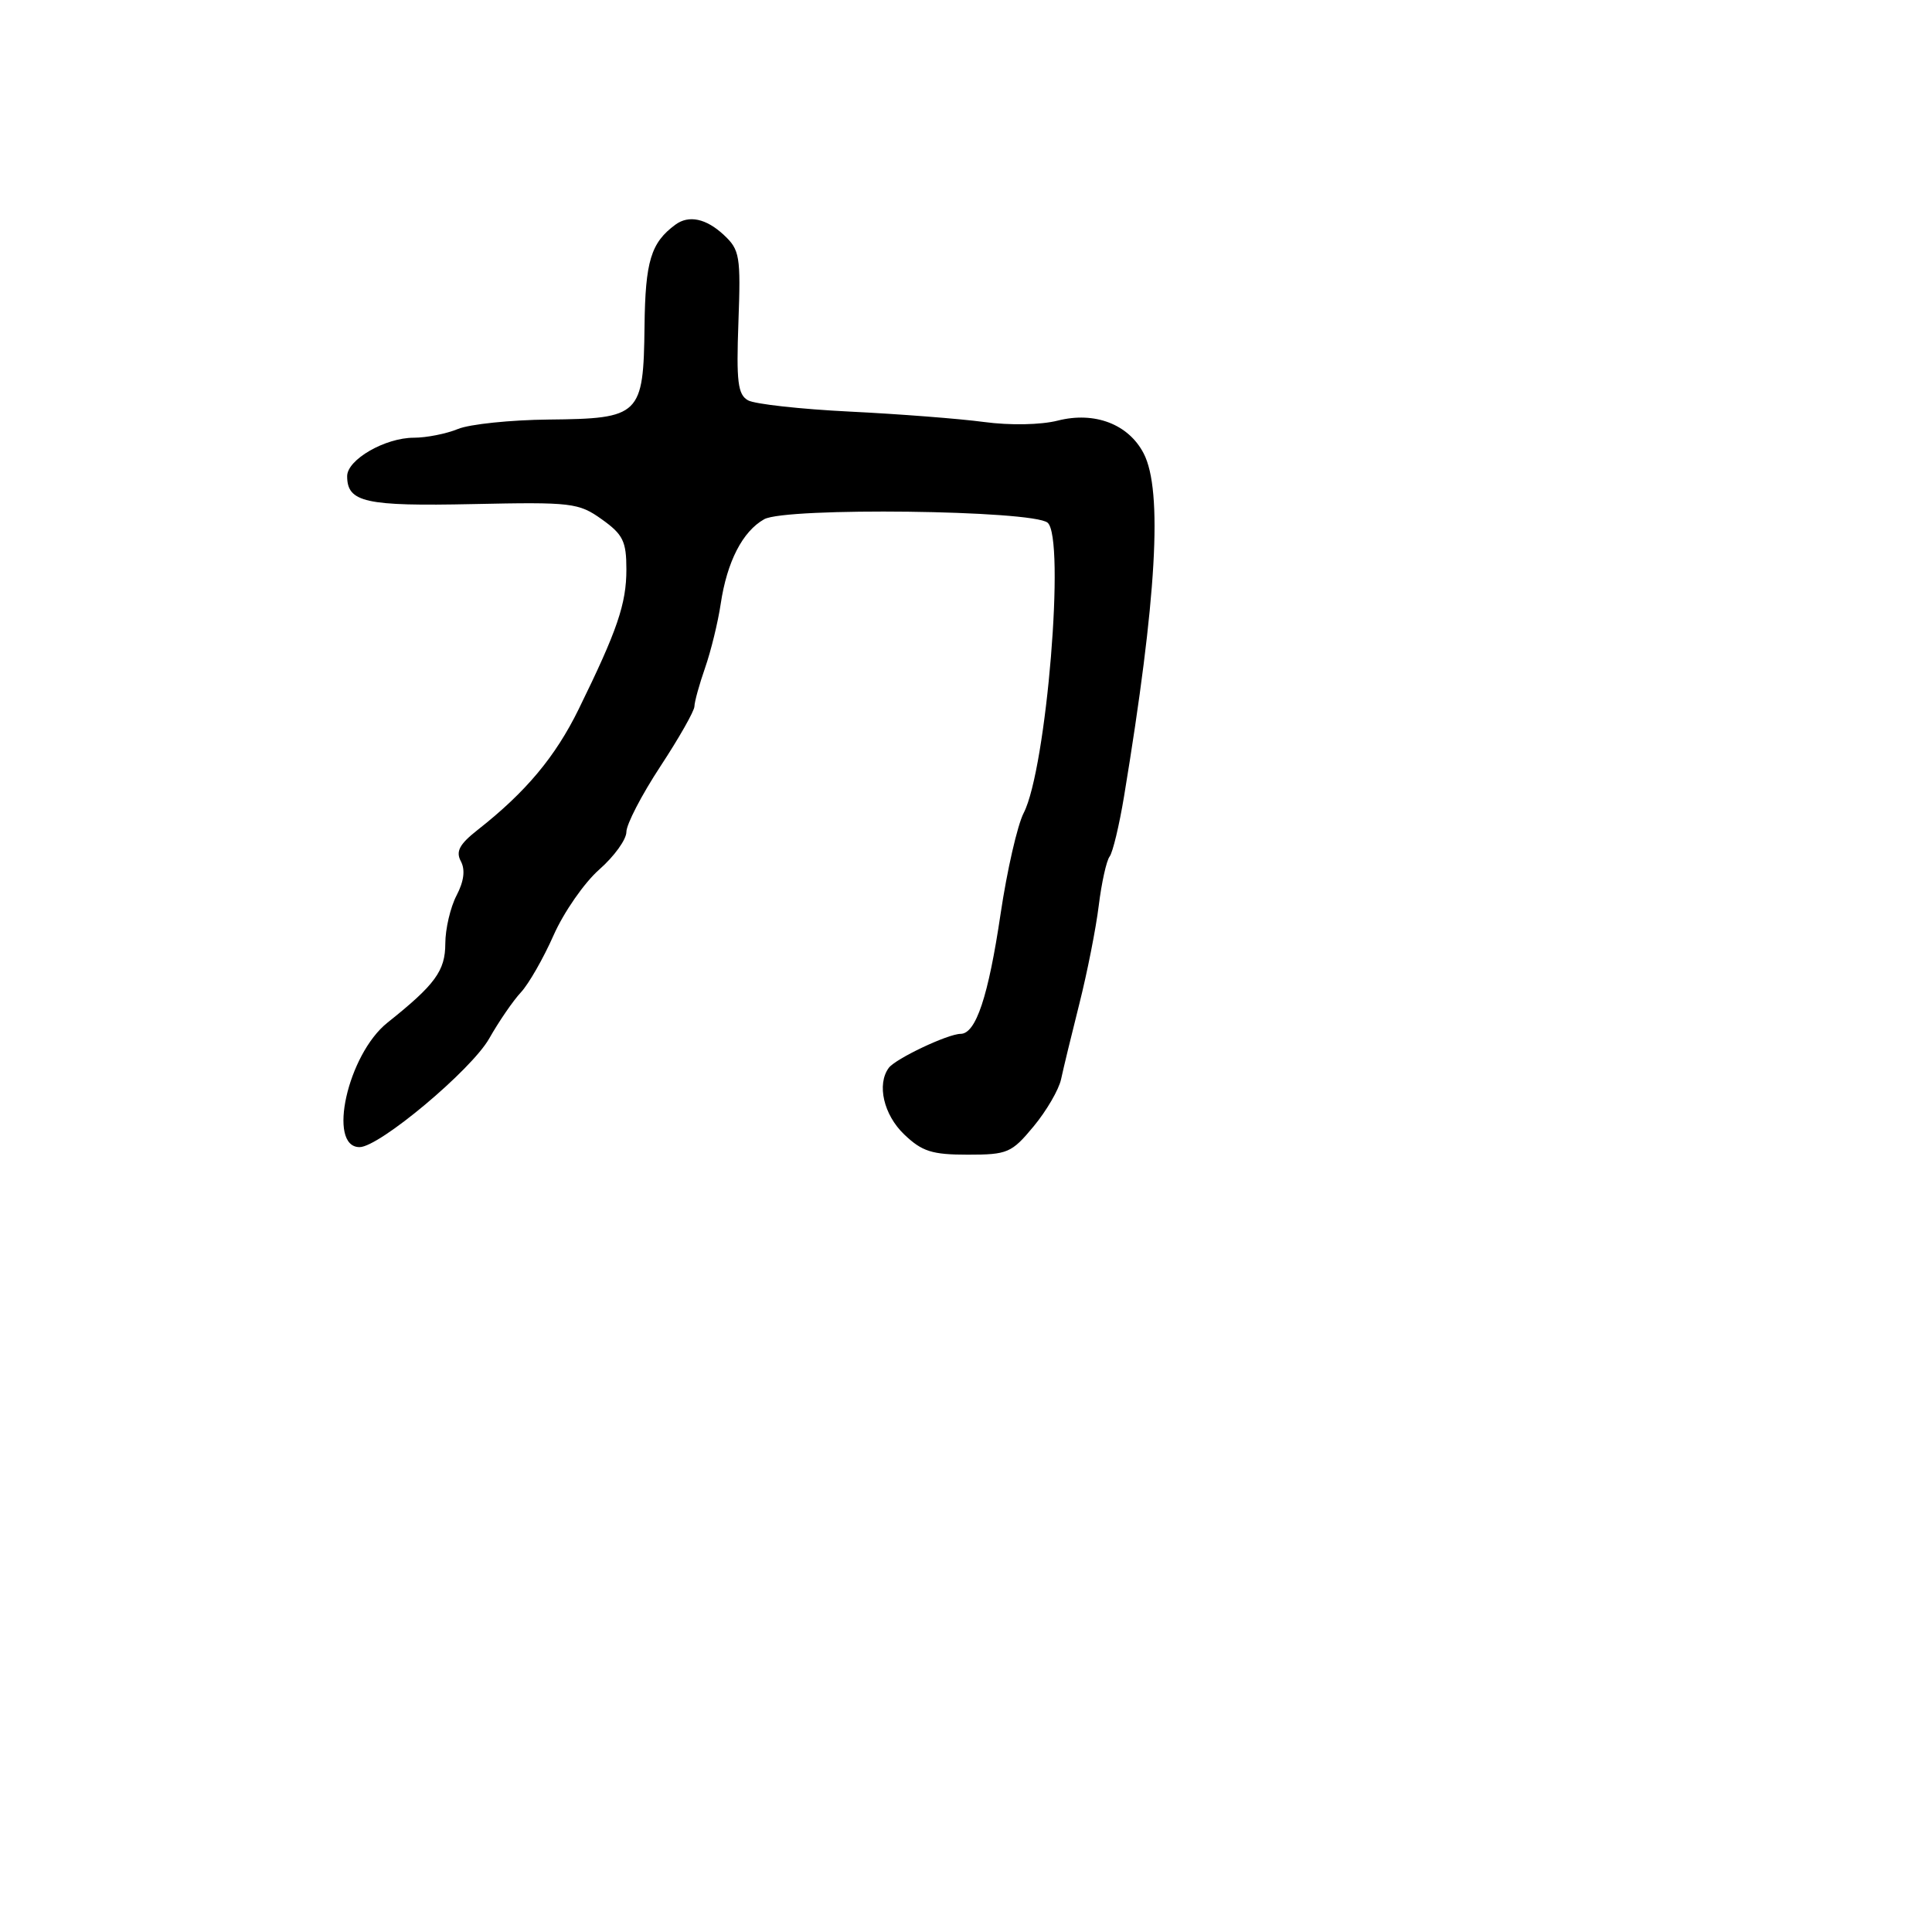 <svg xmlns="http://www.w3.org/2000/svg" width="256" height="256" viewBox="0 0 256 256" version="1.1">
	<path d="M 89.500 29.765 C 86.251 32.152, 85.504 34.605, 85.403 43.214 C 85.265 55.050, 84.834 55.471, 72.714 55.592 C 67.646 55.643, 62.233 56.205, 60.685 56.842 C 59.137 57.479, 56.506 58, 54.839 58 C 51.031 58, 46 60.899, 46 63.093 C 46 66.563, 48.403 67.097, 62.656 66.794 C 75.776 66.515, 76.670 66.621, 79.750 68.818 C 82.555 70.819, 83 71.726, 83 75.446 C 83 80.010, 81.804 83.515, 76.675 93.974 C 73.580 100.285, 69.667 104.961, 63.295 109.963 C 60.879 111.860, 60.367 112.816, 61.066 114.123 C 61.670 115.251, 61.478 116.773, 60.493 118.660 C 59.679 120.222, 59.010 123.084, 59.006 125.021 C 59 128.644, 57.672 130.459, 51.339 135.508 C 46.072 139.707, 43.318 152, 47.645 152 C 50.260 152, 62.464 141.775, 64.824 137.606 C 66.103 135.348, 67.992 132.595, 69.023 131.490 C 70.054 130.384, 72.003 126.981, 73.353 123.927 C 74.704 120.874, 77.427 116.954, 79.404 115.218 C 81.382 113.482, 83 111.239, 83 110.234 C 83 109.229, 85.025 105.323, 87.500 101.555 C 89.975 97.787, 92.007 94.208, 92.015 93.602 C 92.023 92.996, 92.661 90.687, 93.433 88.472 C 94.205 86.257, 95.134 82.454, 95.497 80.021 C 96.331 74.425, 98.393 70.412, 101.260 68.801 C 104.114 67.198, 136.807 67.595, 138.809 69.257 C 141.189 71.232, 138.669 101.872, 135.646 107.718 C 134.815 109.324, 133.438 115.339, 132.585 121.084 C 130.956 132.054, 129.315 136.979, 127.284 136.992 C 125.590 137.003, 118.657 140.287, 117.765 141.500 C 116.158 143.688, 117.089 147.711, 119.805 150.313 C 122.169 152.578, 123.493 153, 128.232 153 C 133.510 153, 134.045 152.770, 136.961 149.250 C 138.670 147.188, 140.307 144.375, 140.599 143 C 140.891 141.625, 141.981 137.125, 143.021 133 C 144.062 128.875, 145.217 123.025, 145.589 120 C 145.962 116.975, 146.609 114.050, 147.028 113.500 C 147.447 112.950, 148.310 109.350, 148.946 105.500 C 153.273 79.304, 154.092 65.012, 151.547 60.091 C 149.537 56.203, 145.054 54.489, 140.151 55.734 C 137.912 56.302, 133.836 56.379, 130.402 55.918 C 127.156 55.482, 119.154 54.862, 112.619 54.539 C 106.084 54.217, 100.009 53.545, 99.119 53.046 C 97.765 52.288, 97.556 50.597, 97.844 42.697 C 98.164 33.921, 98.027 33.103, 95.906 31.127 C 93.568 28.949, 91.274 28.462, 89.500 29.765" stroke="none" fill="black" fill-rule="evenodd"/>
</svg>